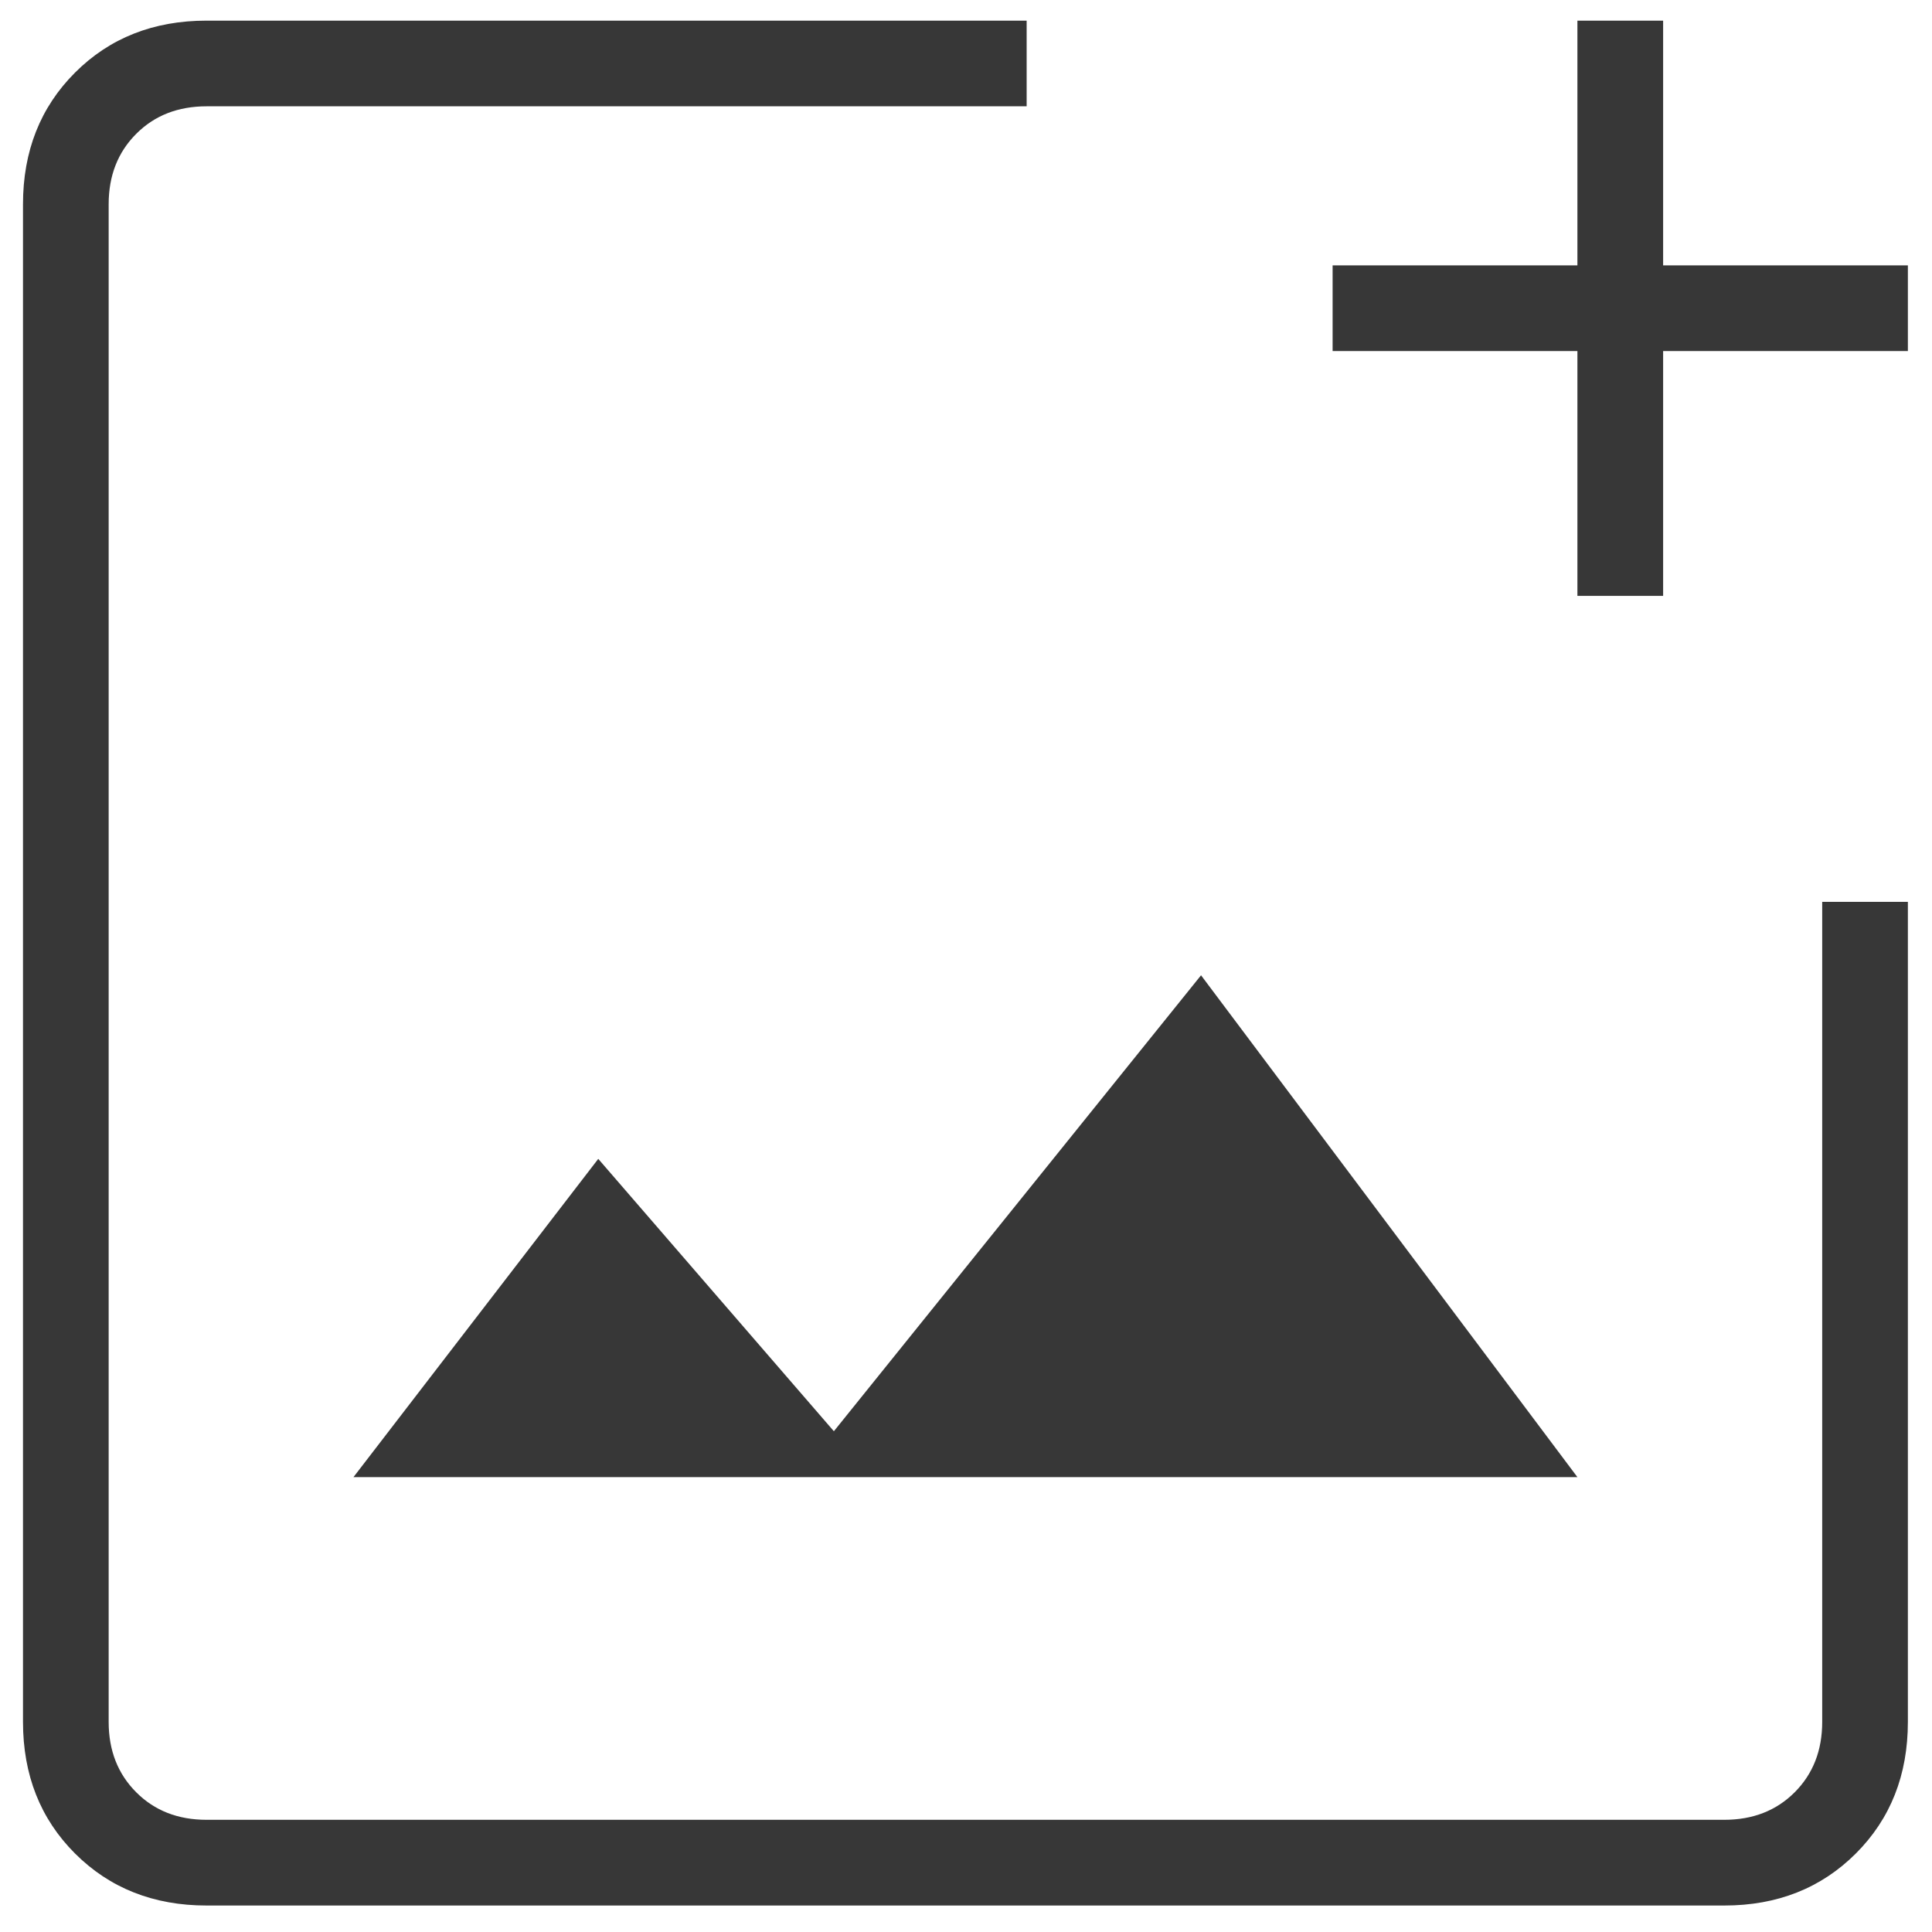 <svg width="41" height="41" viewBox="0 0 41 41" fill="none" xmlns="http://www.w3.org/2000/svg">
<path d="M4.384 40.438C3.259 40.438 2.328 40.069 1.592 39.334C0.856 38.598 0.488 37.667 0.488 36.541V4.334C0.488 3.208 0.856 2.277 1.592 1.541C2.328 0.805 3.259 0.438 4.384 0.438H21.787V2.256H4.384C3.778 2.256 3.28 2.45 2.891 2.84C2.501 3.23 2.306 3.728 2.306 4.334V36.541C2.306 37.148 2.501 37.645 2.891 38.035C3.28 38.425 3.778 38.619 4.384 38.619H36.592C37.198 38.619 37.696 38.425 38.086 38.035C38.475 37.645 38.67 37.148 38.67 36.541V19.139H40.488V36.541C40.488 37.667 40.12 38.598 39.384 39.334C38.648 40.069 37.718 40.438 36.592 40.438H4.384ZM7.501 31.347H33.475L25.488 20.697L17.696 30.373L12.696 24.593L7.501 31.347ZM33.475 12.645V7.45H28.28V5.632H33.475V0.438H35.294V5.632H40.488V7.45H35.294V12.645H33.475Z" fill="#373737"/>
</svg>
